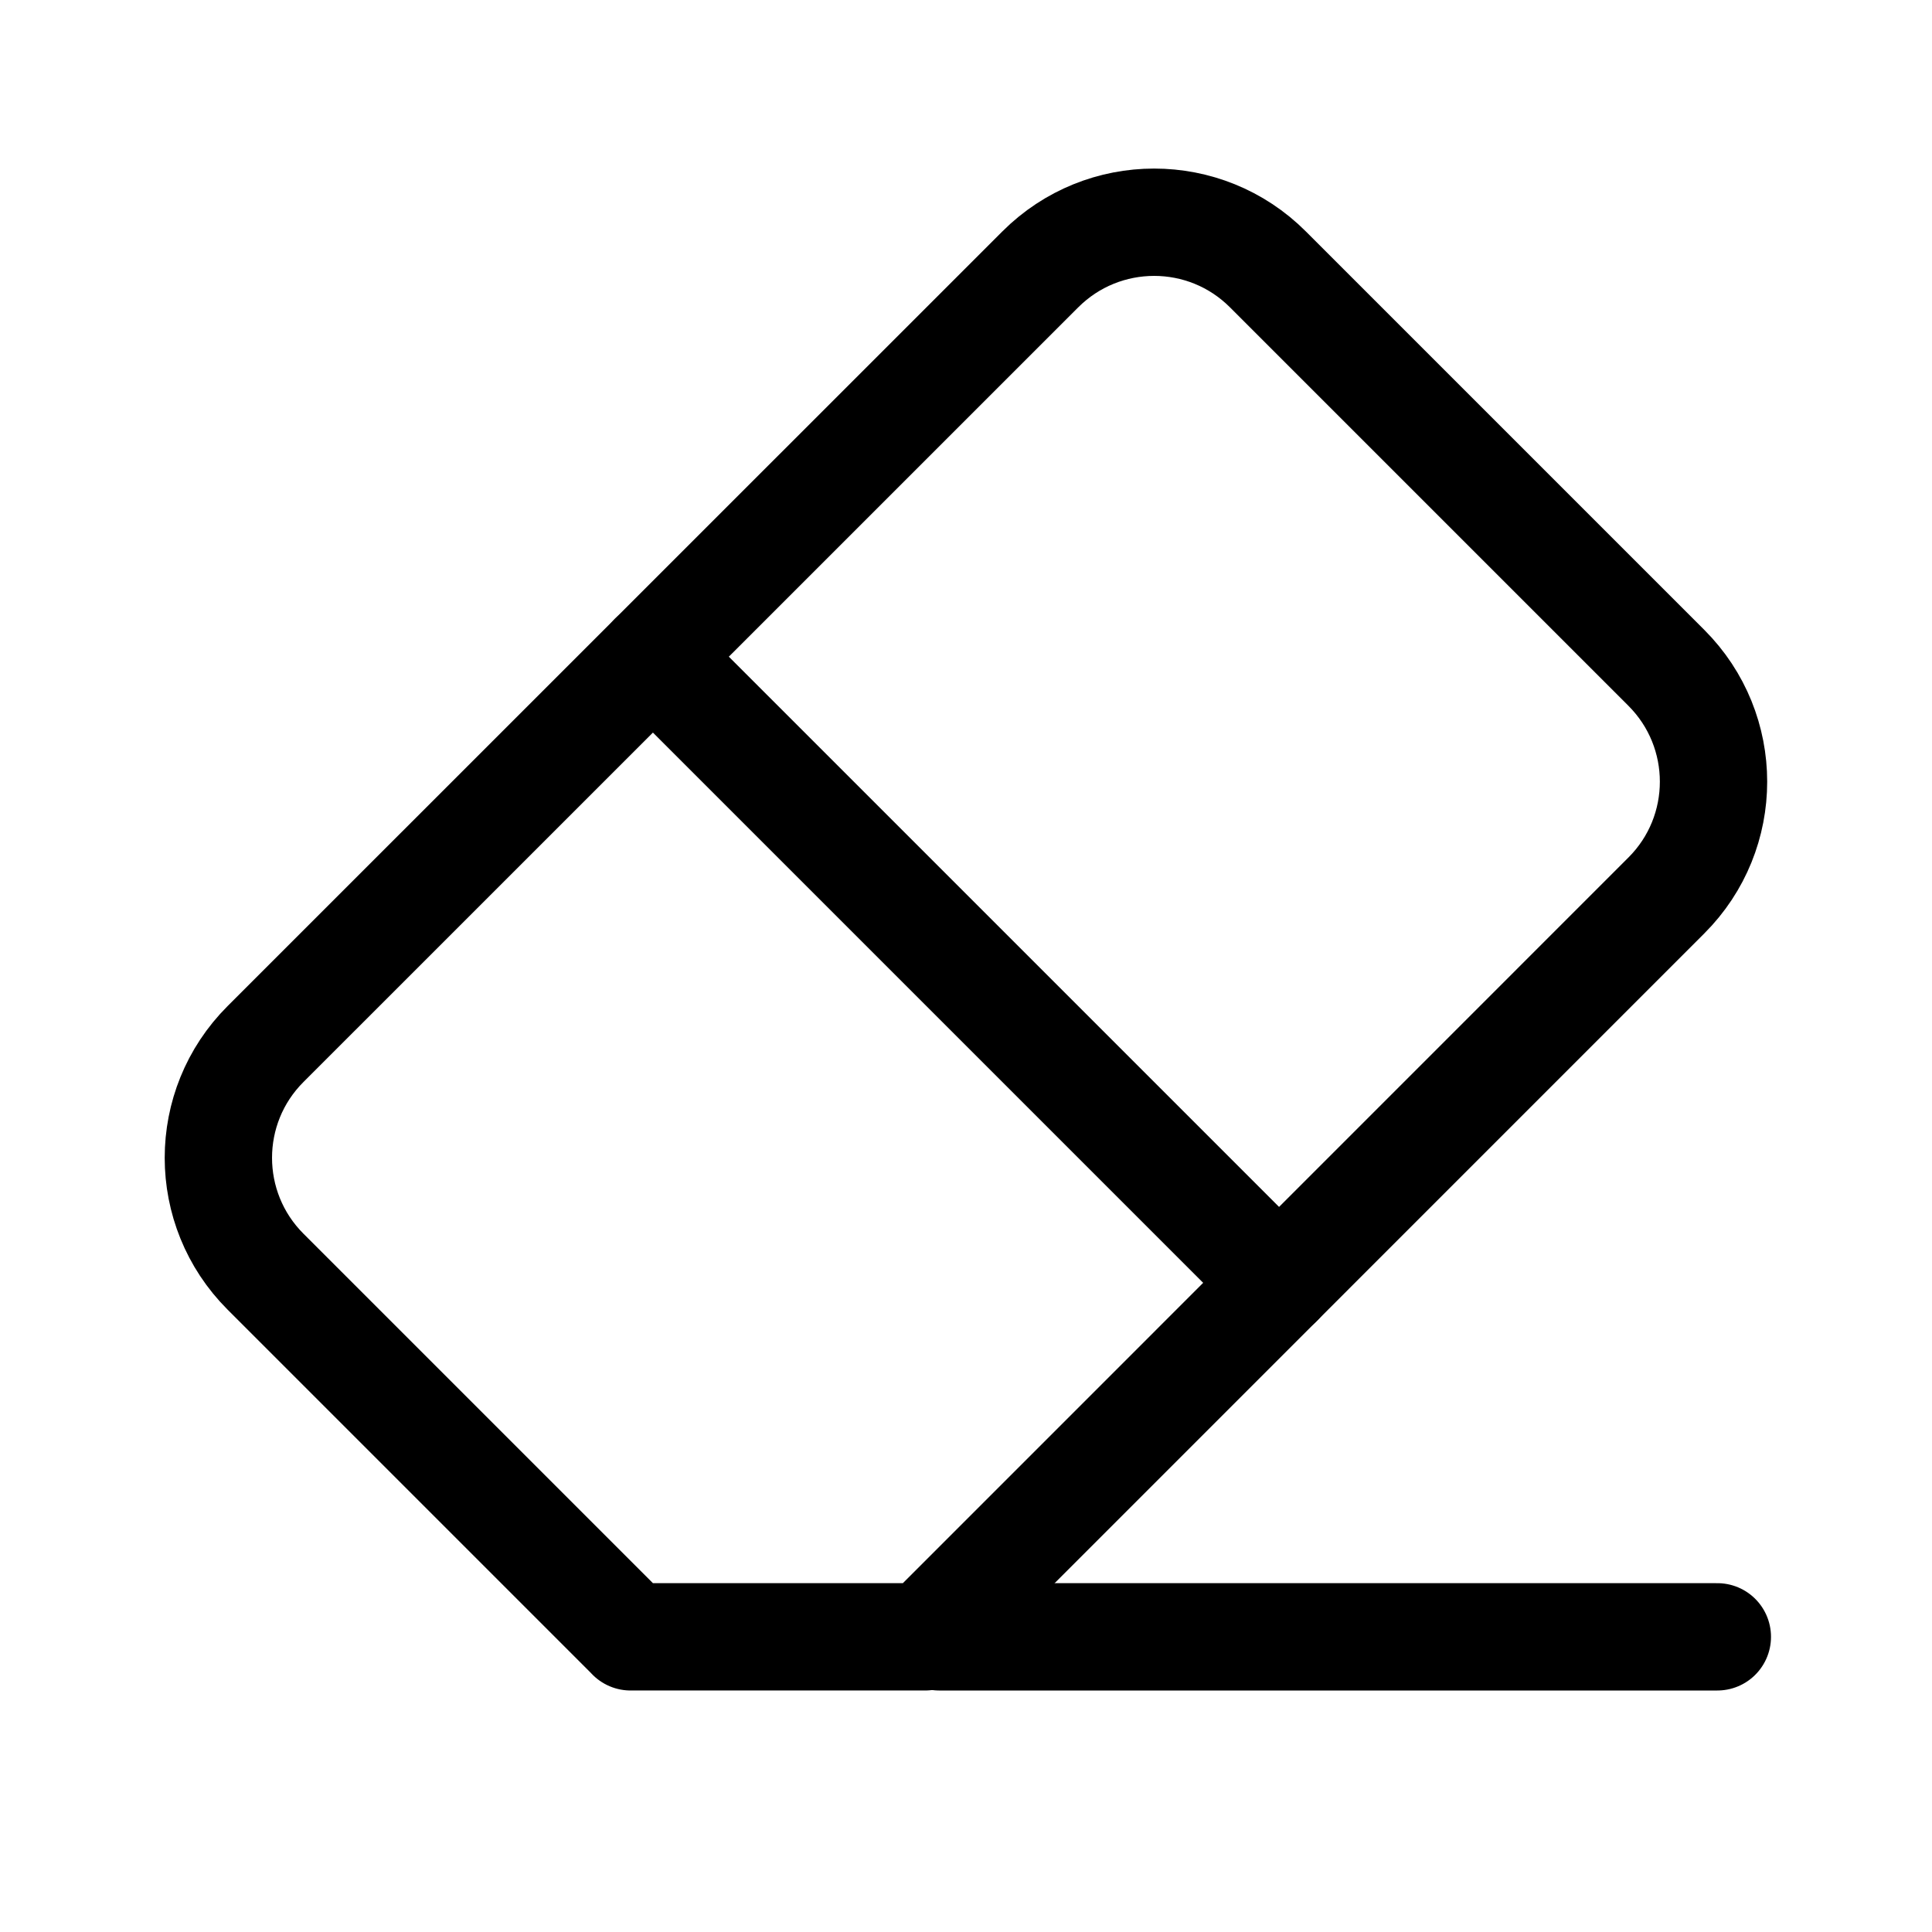 <svg xmlns="http://www.w3.org/2000/svg" height="18" width="18" viewBox="0 0 18 18"><title>eraser</title><g fill="none" stroke="currentColor" class="nc-icon-wrapper"><line x1="8.75" y1="15.25" x2="16" y2="15.25" stroke-linecap="round" stroke-linejoin="round" stroke="currentColor"></line><path d="M5.876,15.25l-3.402-3.402c-.586-.586-.586-1.536,0-2.121L9.692,2.51c.586-.586,1.536-.586,2.121,0l3.712,3.712c.586,.586,.586,1.536,0,2.121l-6.906,6.907h-2.744Z" stroke-linecap="round" stroke-linejoin="round"></path><line x1="6.083" y1="6.118" x2="11.917" y2="11.952" stroke-linecap="round" stroke-linejoin="round"></line></g></svg>